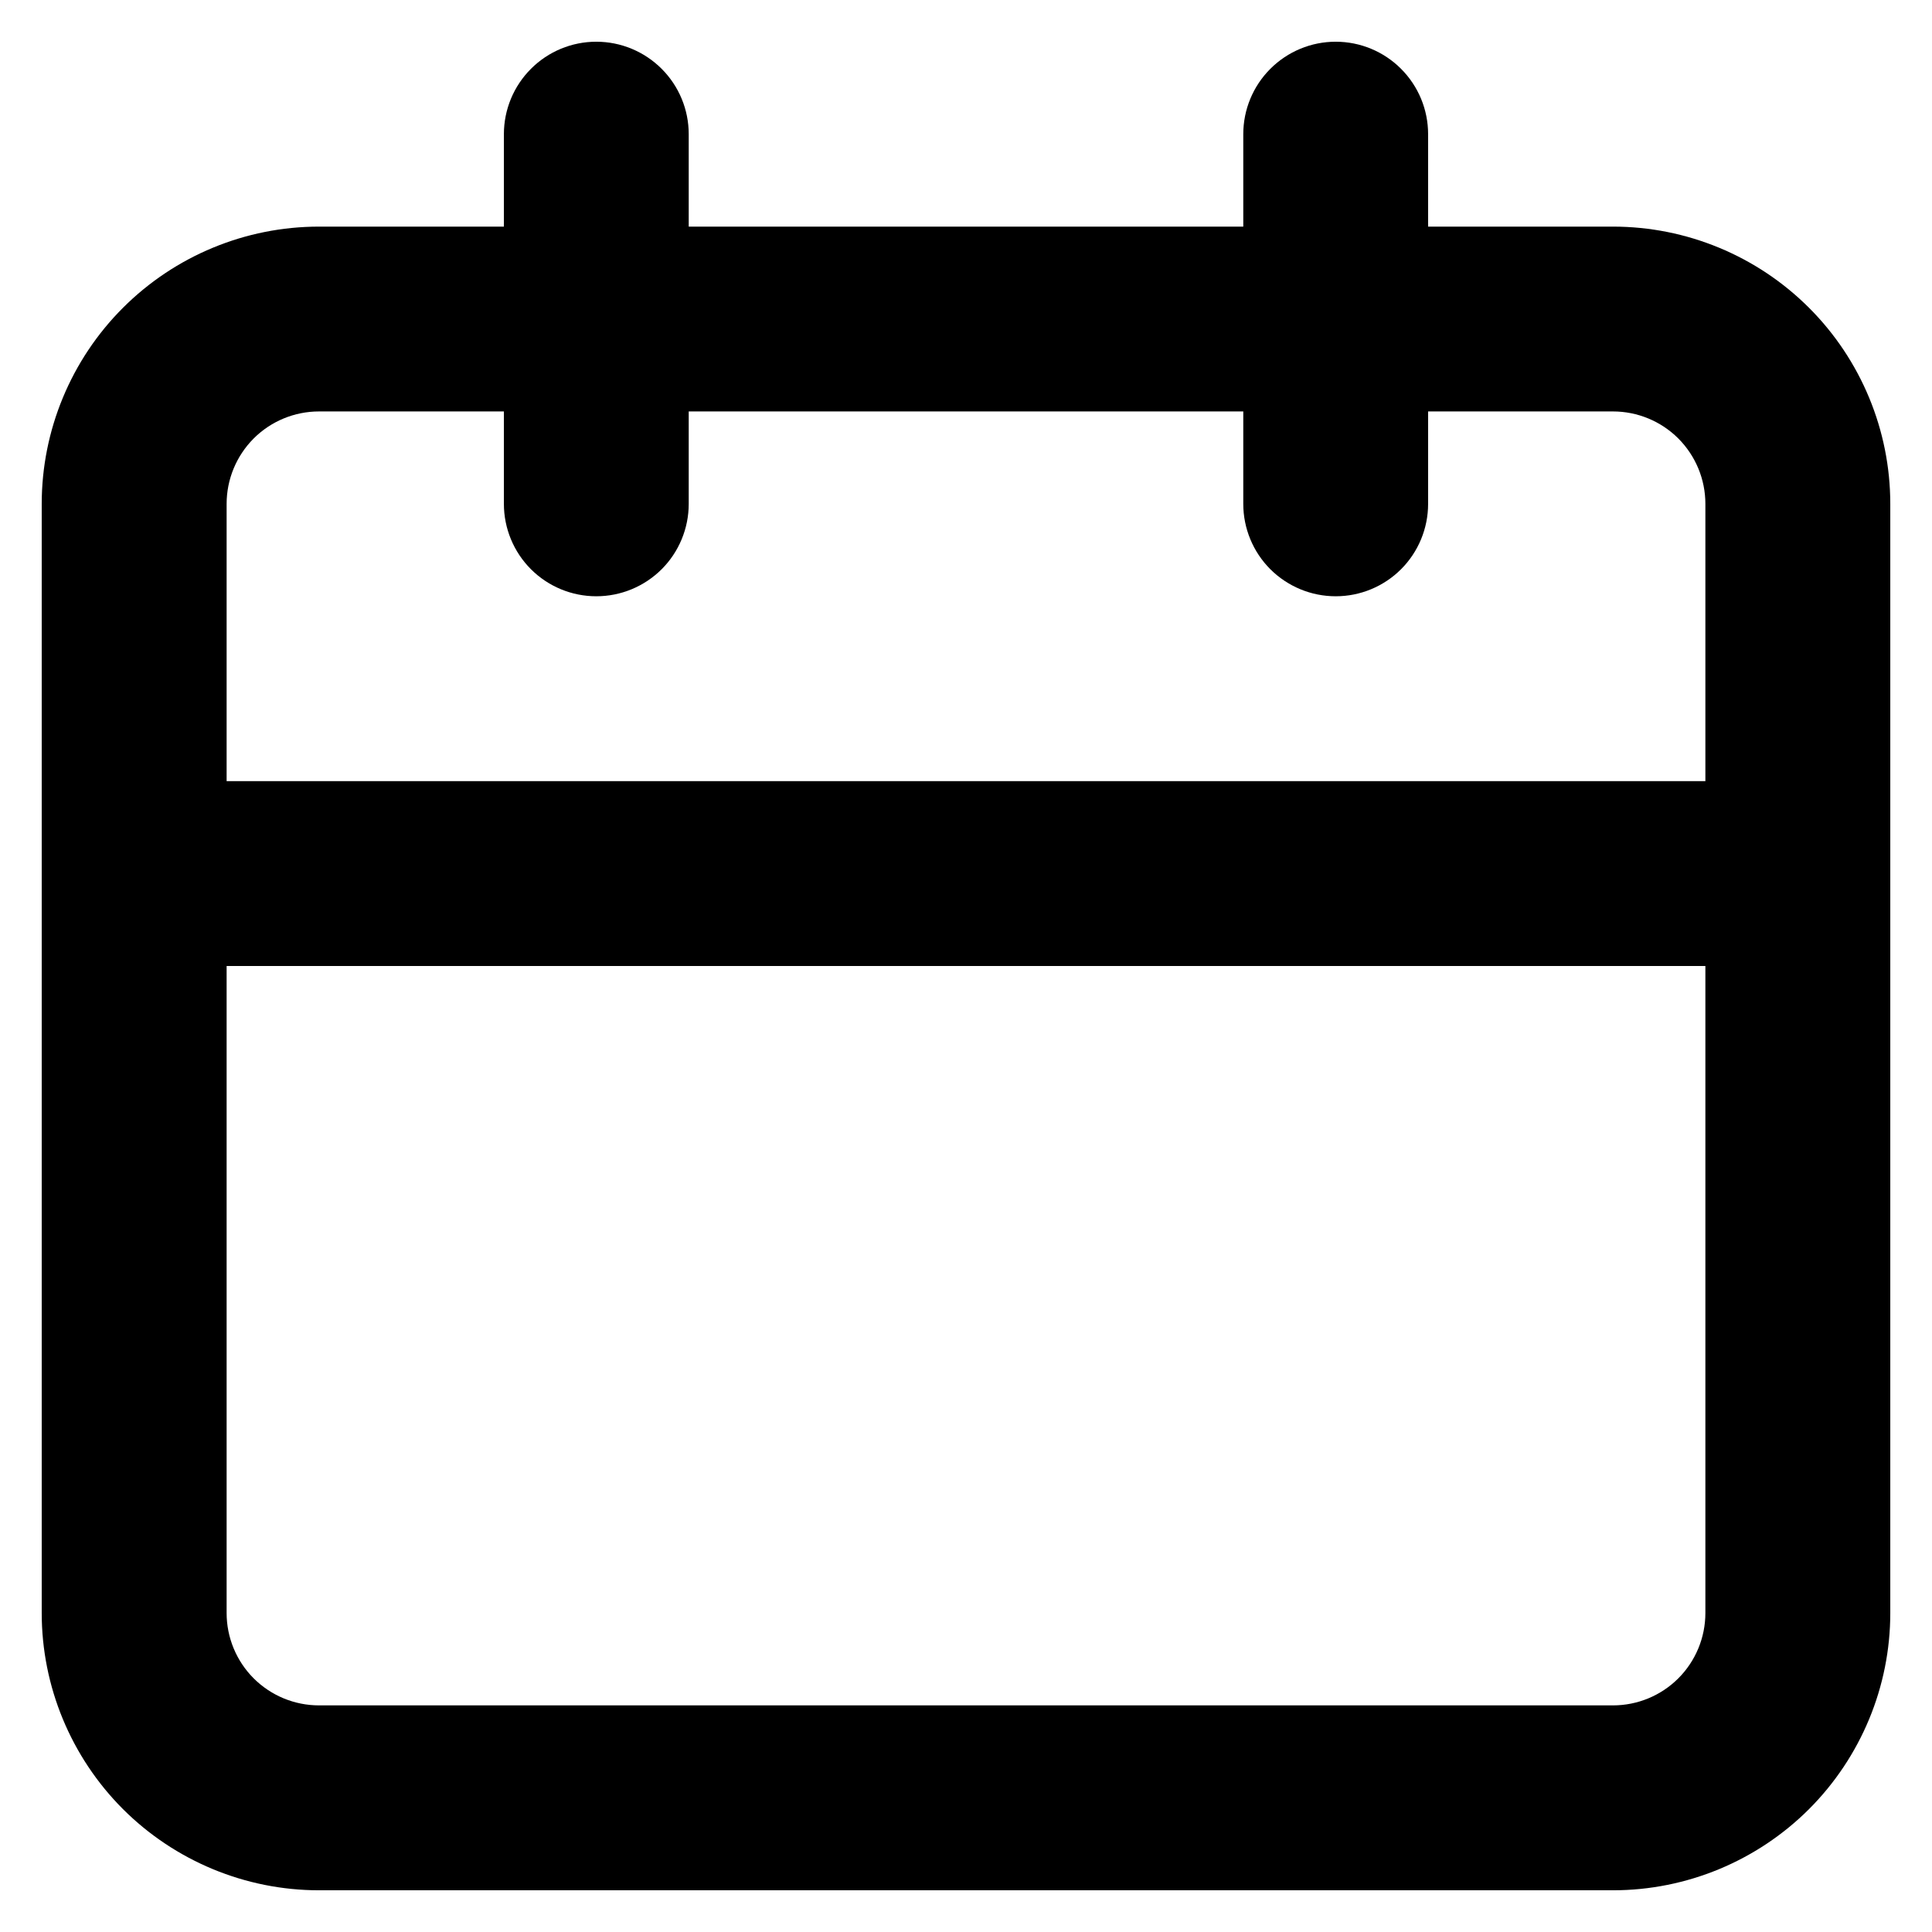 <svg width="27" height="27" viewBox="0 0 27 27" fill="none" xmlns="http://www.w3.org/2000/svg">
<path d="M22.542 3.167H19.958V1.875C19.958 1.532 19.822 1.204 19.58 0.962C19.338 0.719 19.009 0.583 18.667 0.583C18.324 0.583 17.996 0.719 17.753 0.962C17.511 1.204 17.375 1.532 17.375 1.875V3.167H9.625V1.875C9.625 1.532 9.489 1.204 9.247 0.962C9.004 0.719 8.676 0.583 8.333 0.583C7.991 0.583 7.662 0.719 7.42 0.962C7.178 1.204 7.042 1.532 7.042 1.875V3.167H4.458C3.431 3.167 2.445 3.575 1.718 4.302C0.992 5.028 0.583 6.014 0.583 7.042V22.542C0.583 23.569 0.992 24.555 1.718 25.282C2.445 26.008 3.431 26.417 4.458 26.417H22.542C23.569 26.417 24.555 26.008 25.282 25.282C26.008 24.555 26.417 23.569 26.417 22.542V7.042C26.417 6.014 26.008 5.028 25.282 4.302C24.555 3.575 23.569 3.167 22.542 3.167ZM23.833 22.542C23.833 22.884 23.697 23.213 23.455 23.455C23.213 23.697 22.884 23.833 22.542 23.833H4.458C4.116 23.833 3.787 23.697 3.545 23.455C3.303 23.213 3.167 22.884 3.167 22.542V13.5H23.833V22.542ZM23.833 10.917H3.167V7.042C3.167 6.699 3.303 6.371 3.545 6.128C3.787 5.886 4.116 5.75 4.458 5.75H7.042V7.042C7.042 7.384 7.178 7.713 7.42 7.955C7.662 8.197 7.991 8.333 8.333 8.333C8.676 8.333 9.004 8.197 9.247 7.955C9.489 7.713 9.625 7.384 9.625 7.042V5.75H17.375V7.042C17.375 7.384 17.511 7.713 17.753 7.955C17.996 8.197 18.324 8.333 18.667 8.333C19.009 8.333 19.338 8.197 19.58 7.955C19.822 7.713 19.958 7.384 19.958 7.042V5.75H22.542C22.884 5.75 23.213 5.886 23.455 6.128C23.697 6.371 23.833 6.699 23.833 7.042V10.917Z" fill="black"/>
</svg>
